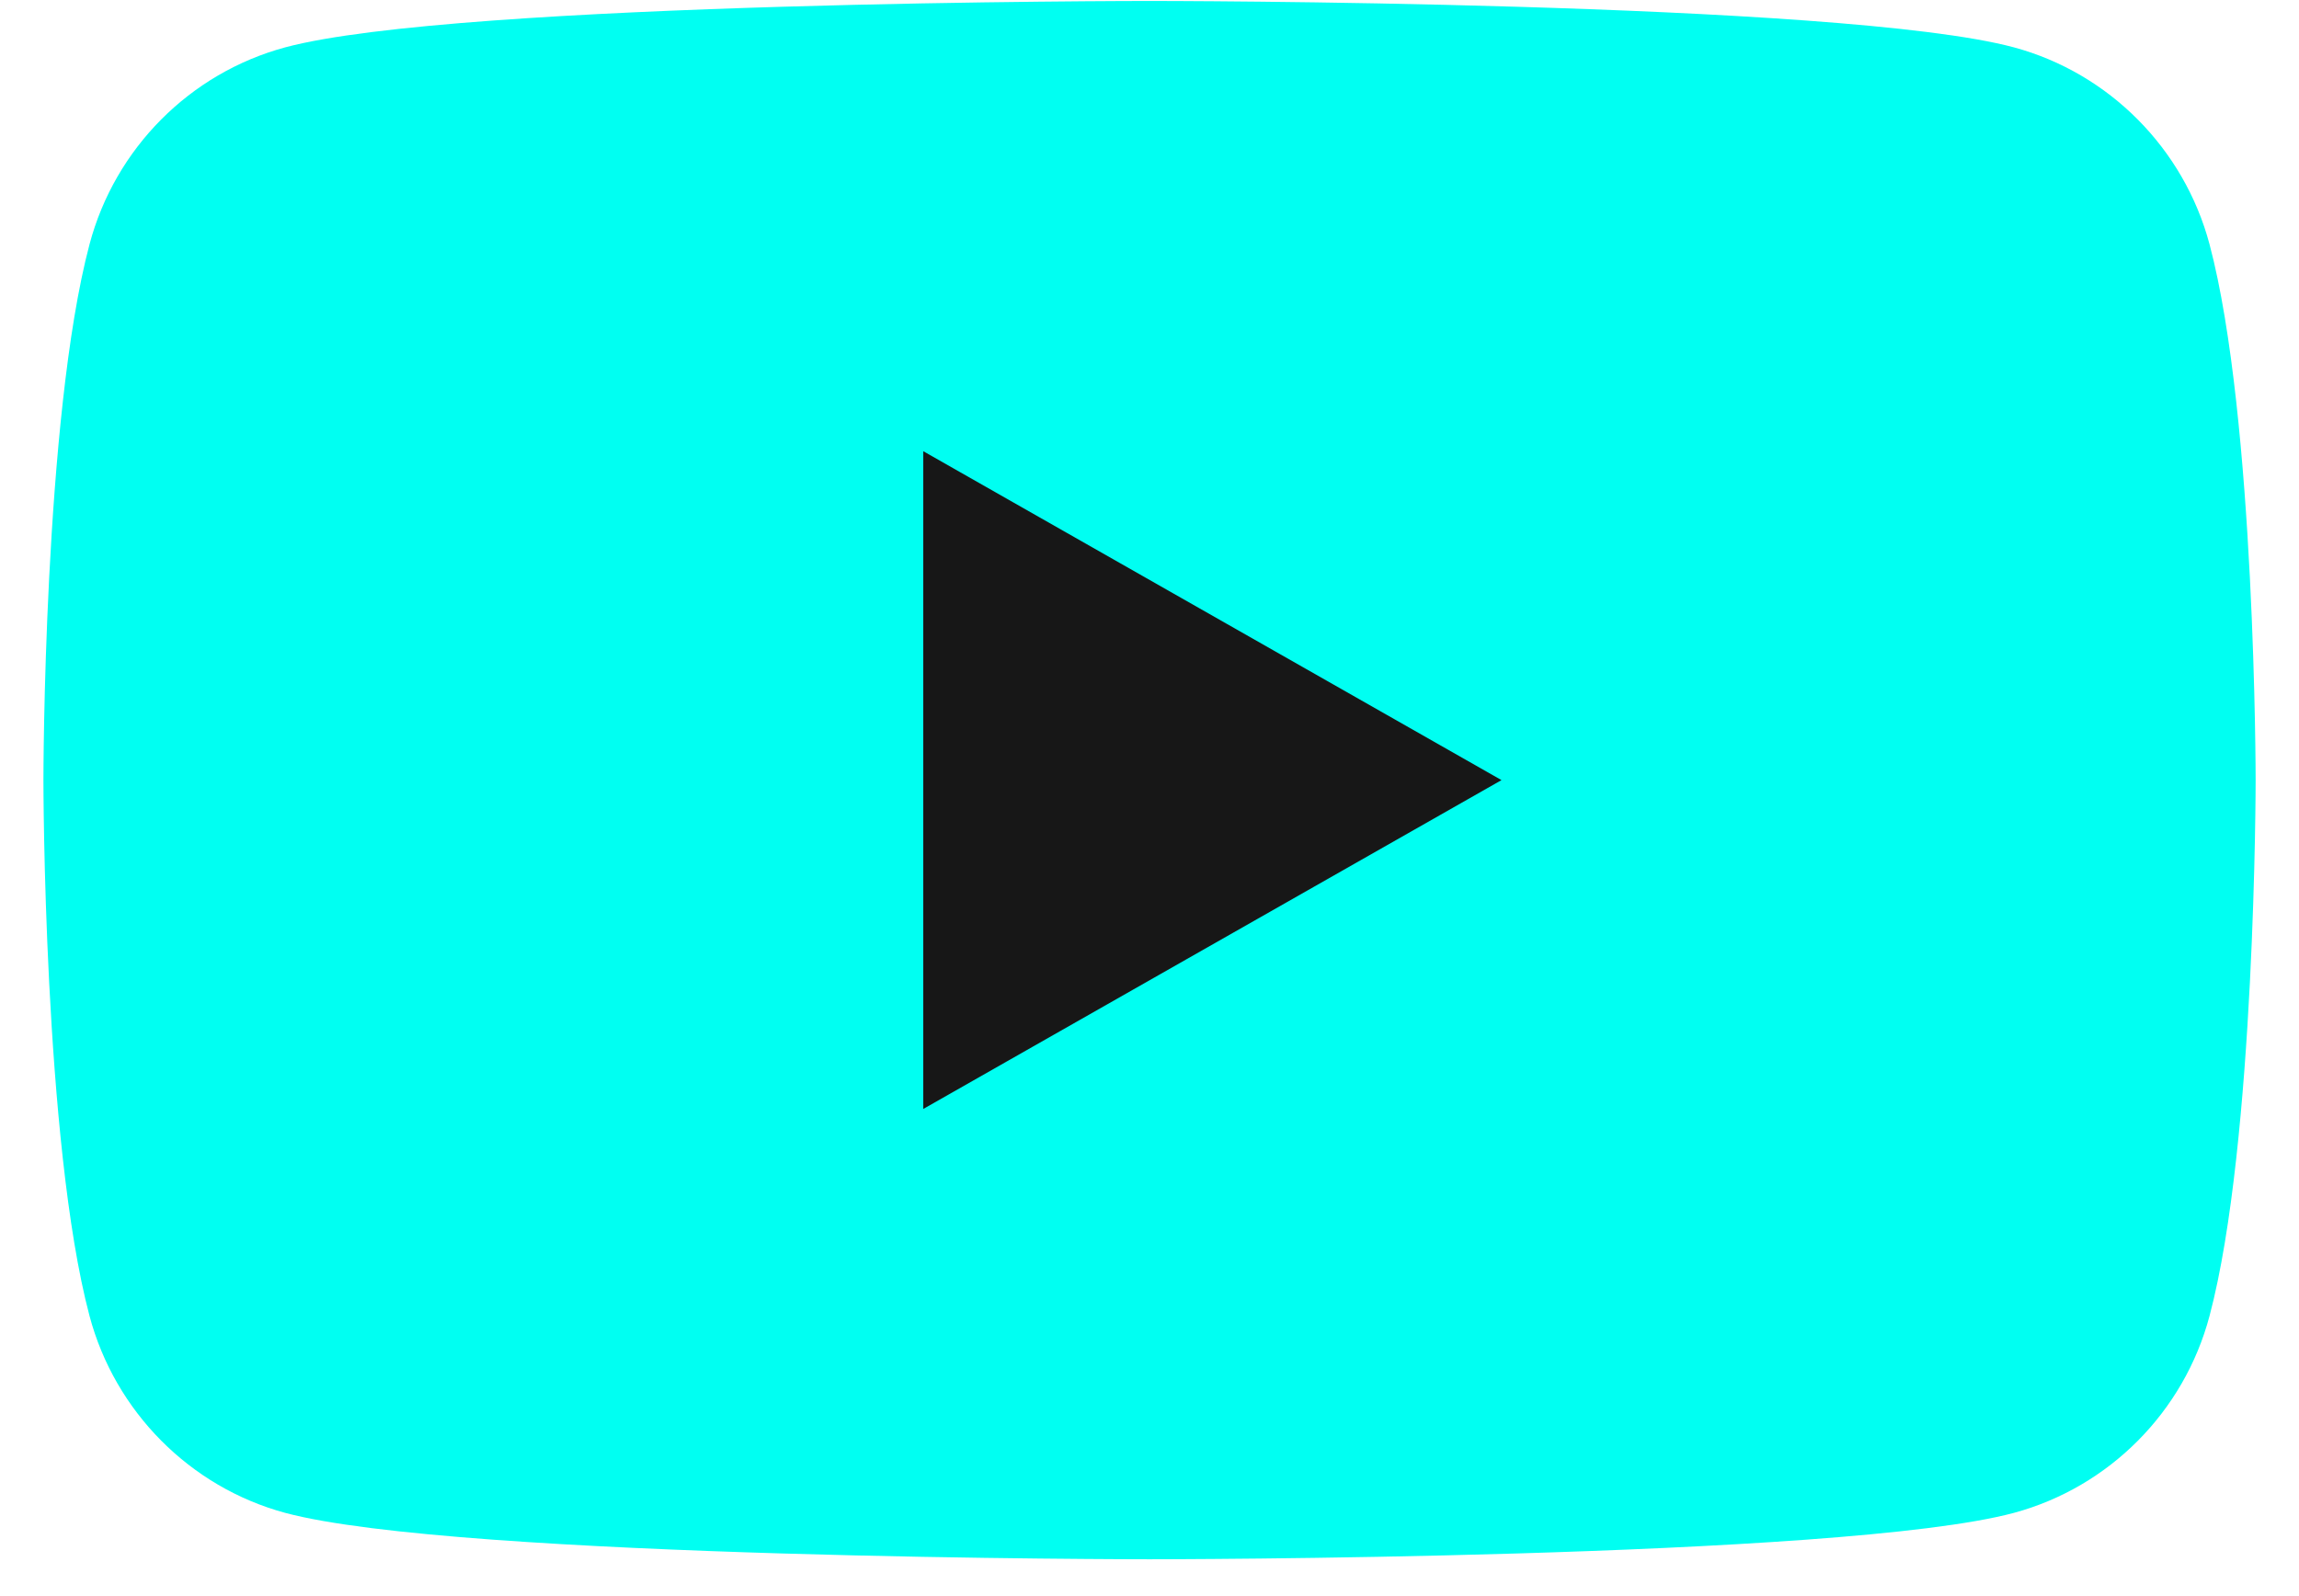 <svg width="36" height="25" viewBox="0 0 36 25" fill="none" xmlns="http://www.w3.org/2000/svg">
<path d="M34.599 3.826C34.2 2.328 33.026 1.145 31.537 0.742C28.834 0.015 18 0.015 18 0.015C18 0.015 7.167 0.015 4.465 0.742C2.975 1.145 1.801 2.323 1.402 3.826C0.68 6.546 0.68 12.219 0.68 12.219C0.68 12.219 0.68 17.892 1.402 20.612C1.801 22.11 2.975 23.293 4.465 23.696C7.167 24.423 18 24.423 18 24.423C18 24.423 28.834 24.423 31.537 23.696C33.026 23.293 34.2 22.115 34.599 20.612C35.321 17.892 35.321 12.219 35.321 12.219C35.321 12.219 35.321 6.546 34.599 3.826Z" fill="#00FFF2"/>
<path d="M14.457 17.37V7.067L23.512 12.219L14.457 17.37Z" fill="#171717"/>
</svg>
